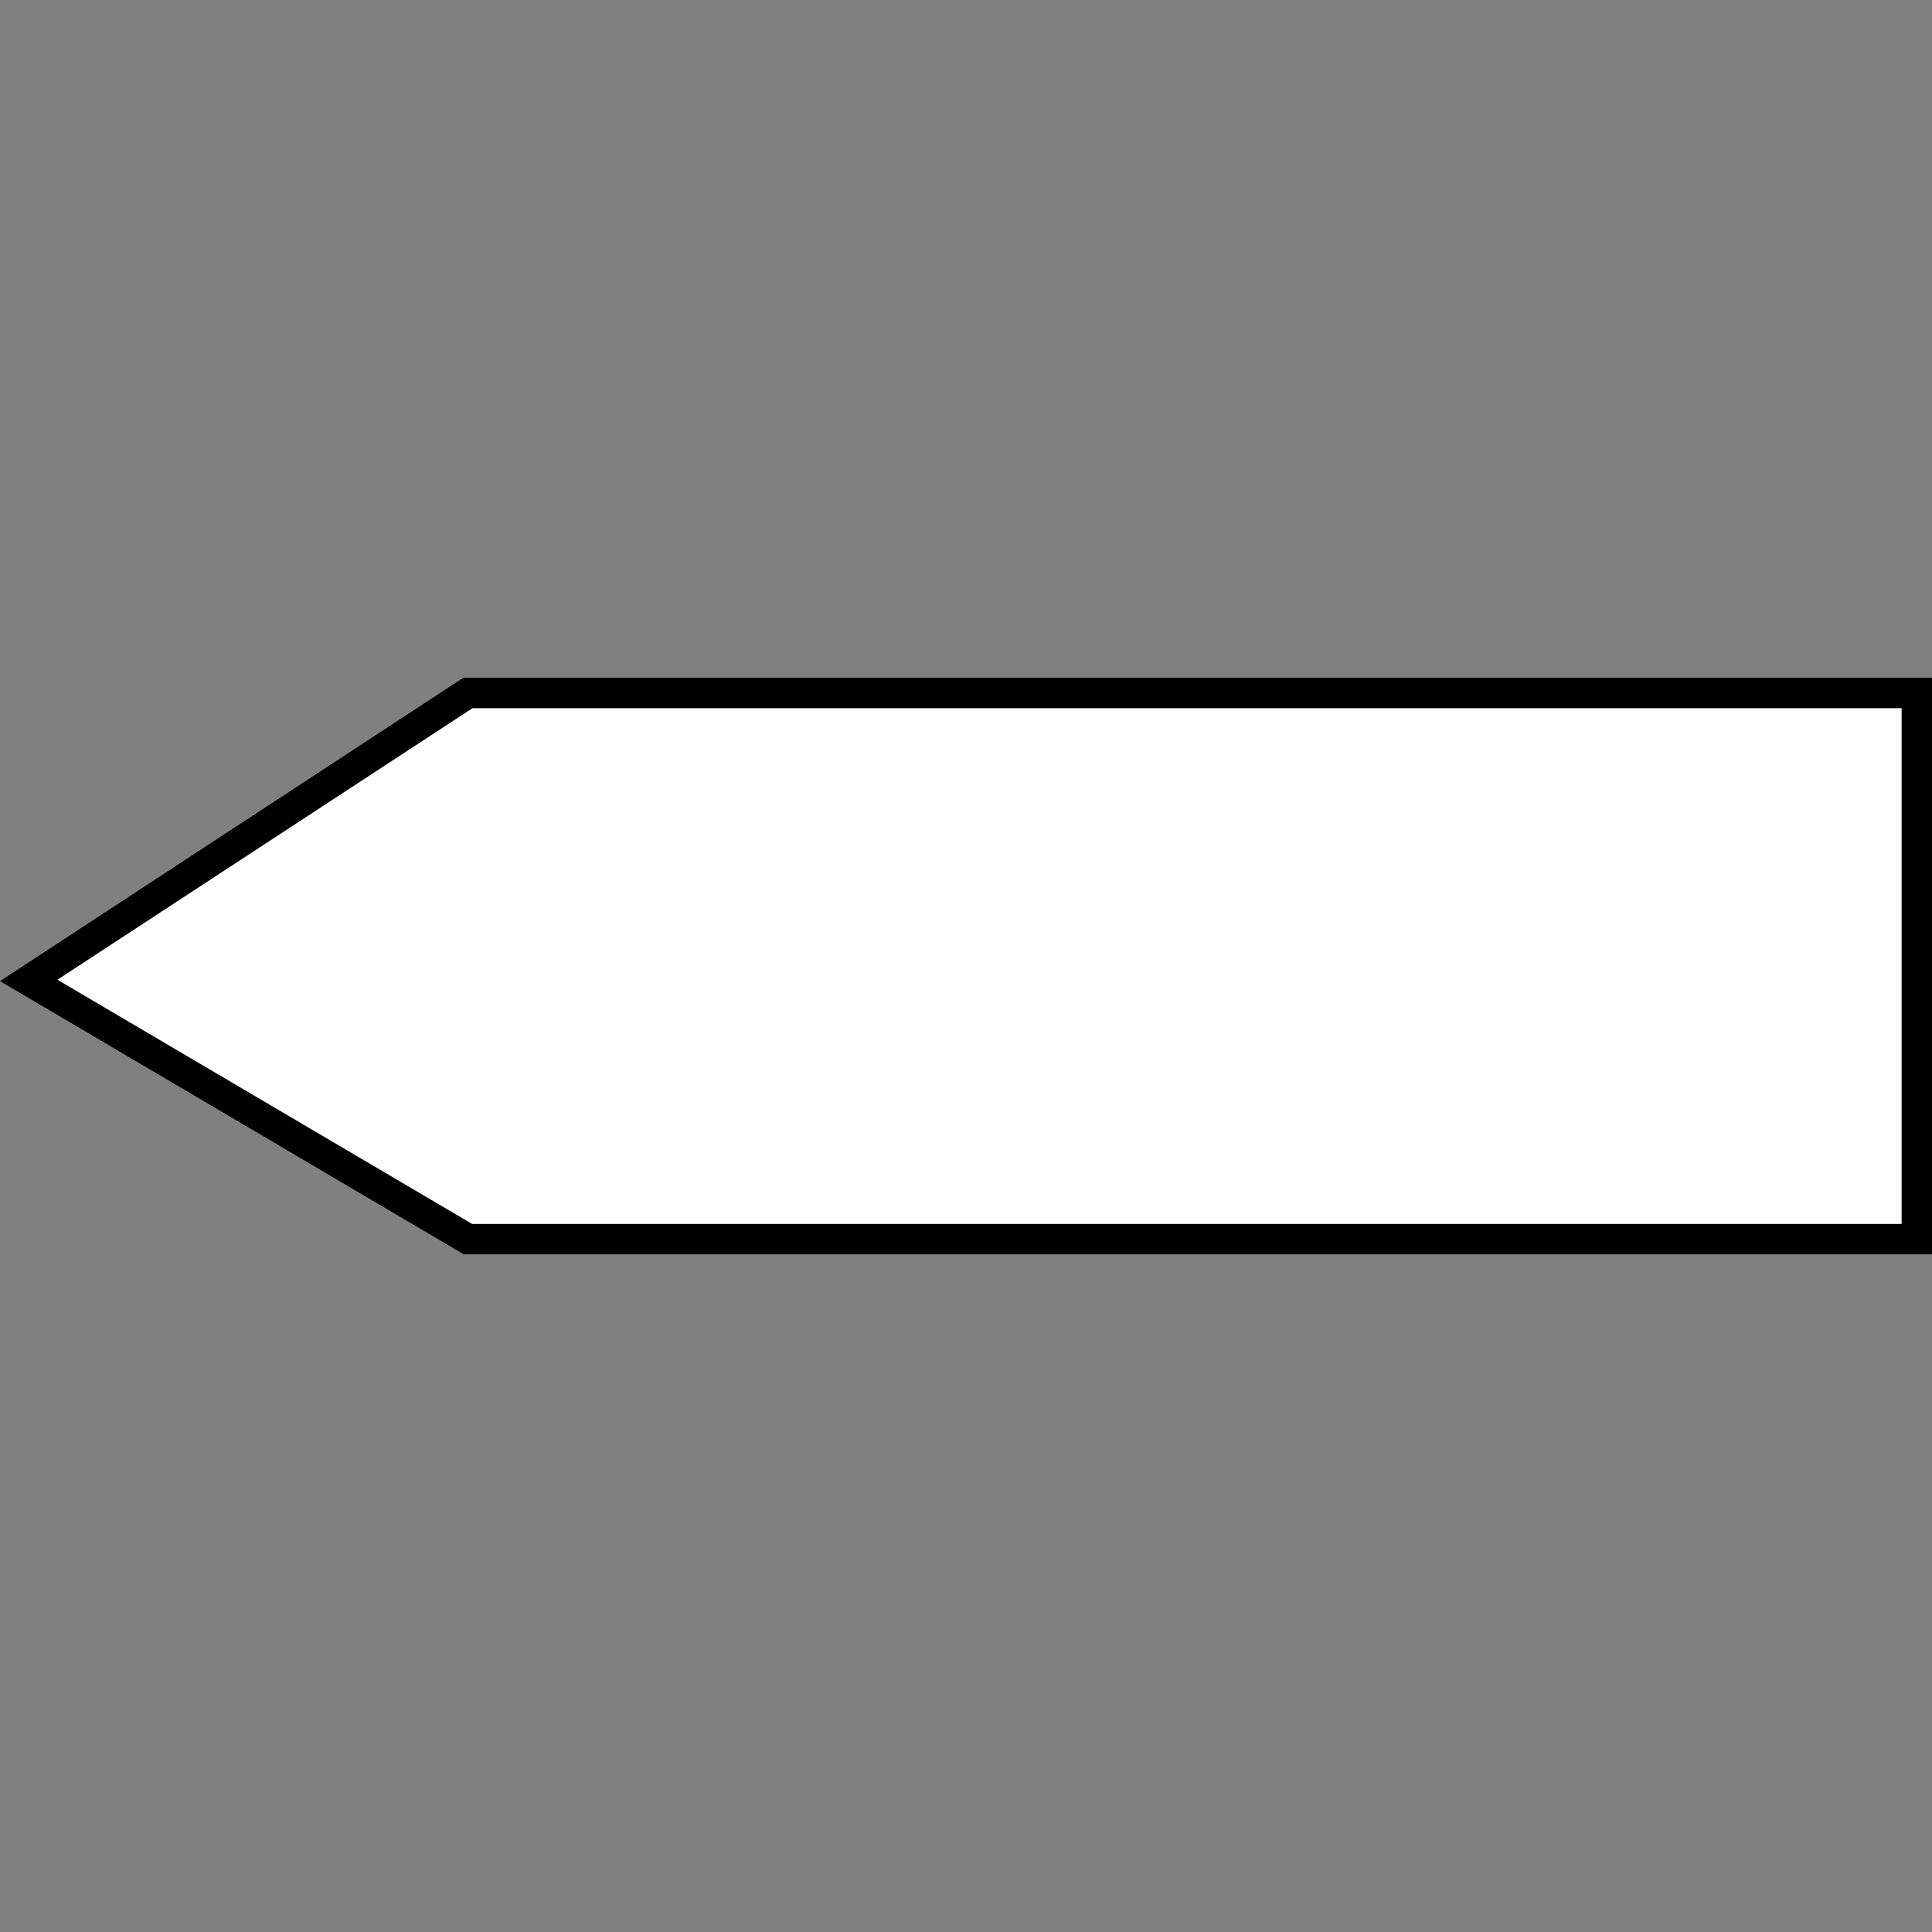 <?xml version="1.0" encoding="utf-8"?>
<!-- Generator: Adobe Illustrator 16.0.0, SVG Export Plug-In . SVG Version: 6.00 Build 0)  -->
<!DOCTYPE svg PUBLIC "-//W3C//DTD SVG 1.1//EN" "http://www.w3.org/Graphics/SVG/1.1/DTD/svg11.dtd">
<svg version="1.1" id="_x35_0m" xmlns="http://www.w3.org/2000/svg" xmlns:xlink="http://www.w3.org/1999/xlink" x="0px" y="0px"
	 width="144px" height="144px" viewBox="0 0 144 144" enable-background="new 0 0 144 144" xml:space="preserve">
<rect x="0" y="0" width="144" height="144" fill="#808080" stroke="none"/>
<g>
	<polygon fill="#FFFFFF" points="34.885,51.654 2.139,73.082 34.885,92.357 142.869,92.357 142.869,51.654 	"/>
	<path fill="#010101" d="M144,93.489H34.568L0,73.127l34.545-22.616H144V93.489z M35.191,91.226h106.545V52.786H35.213L4.279,73.024
		L35.191,91.226z"/>
</g>
</svg>
